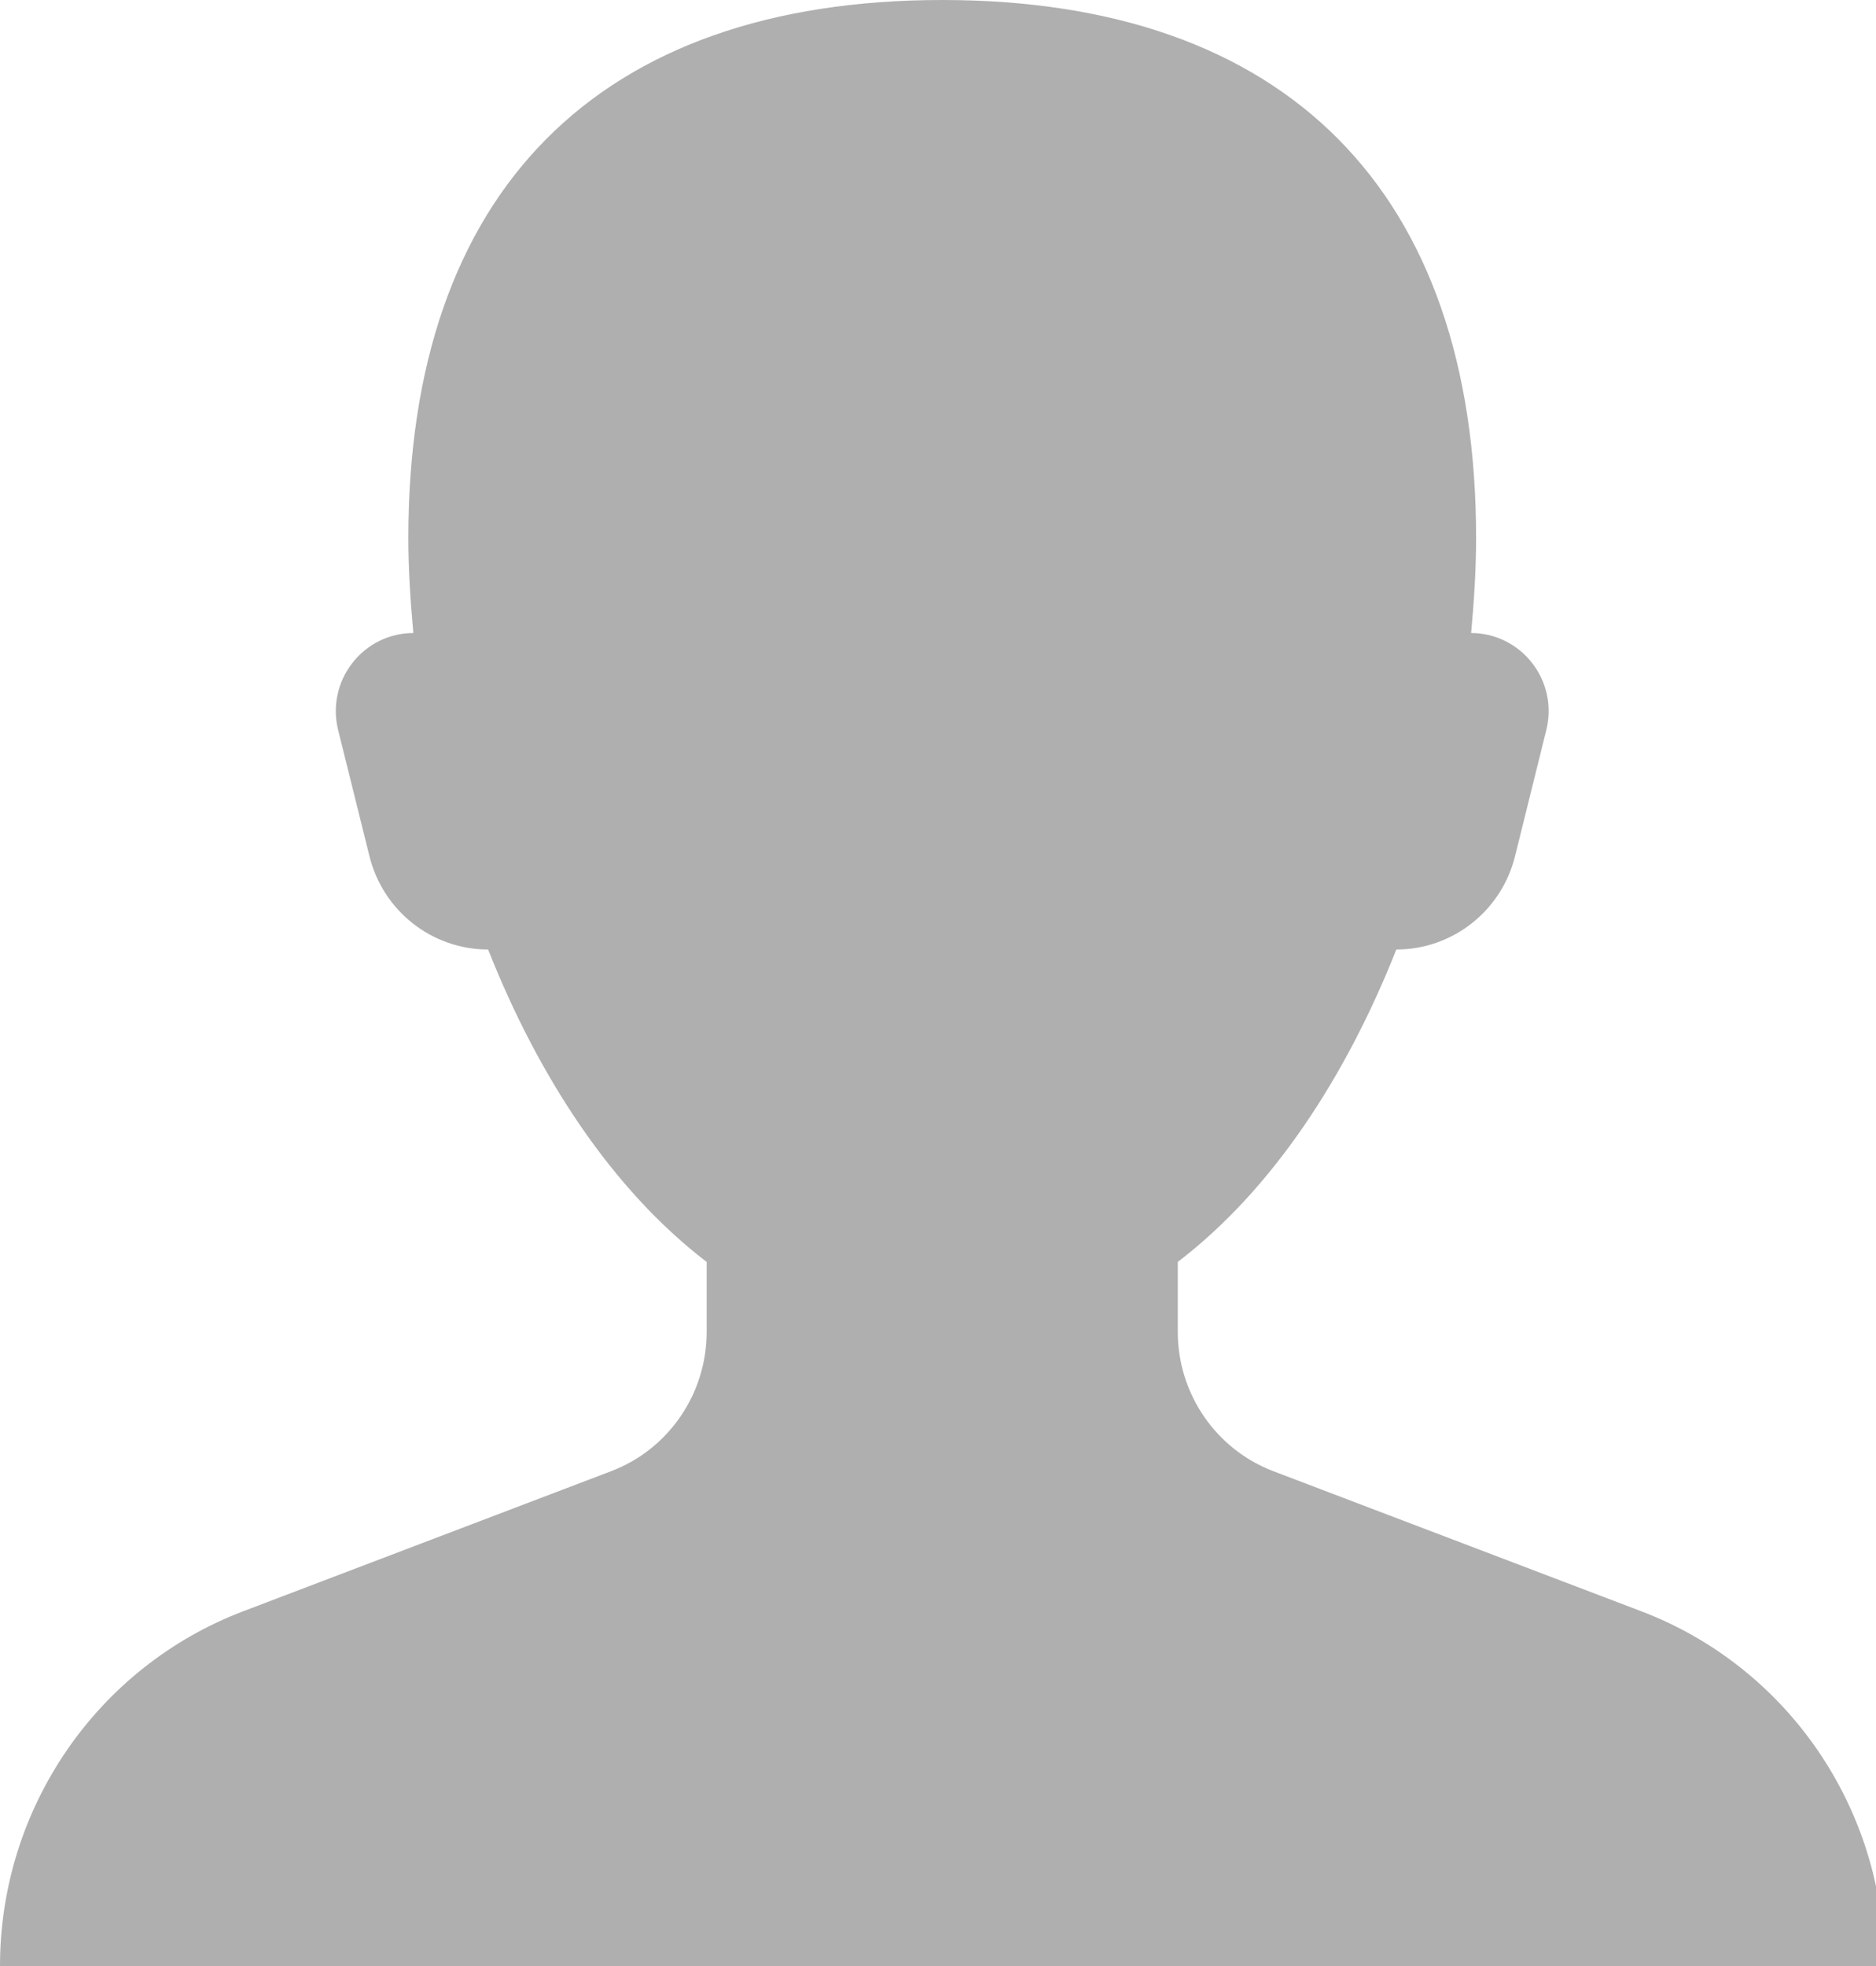 <?xml version="1.0" encoding="UTF-8" standalone="no"?>
<svg width="42px" height="44px" viewBox="0 0 42 44" version="1.1" xmlns="http://www.w3.org/2000/svg" xmlns:xlink="http://www.w3.org/1999/xlink">
    <!-- Generator: Sketch 3.8.3 (29802) - http://www.bohemiancoding.com/sketch -->
    <title>icons/profile</title>
    <desc>Created with Sketch.</desc>
    <defs></defs>
    <g id="Icons" stroke="none" stroke-width="1" fill="none" fill-rule="evenodd">
        <g id="icons/profile" fill="#AFAFAF">
            <path d="M28.509,32.926 C27.222,32.436 26.368,31.193 26.368,29.807 L26.368,28.242 C28.491,26.62 30.136,24.092 31.261,21.25 C32.518,21.25 33.615,20.389 33.919,19.16 L34.619,16.337 C34.749,15.815 34.633,15.264 34.303,14.84 C33.974,14.415 33.469,14.167 32.936,14.167 C33.002,13.446 33.047,12.731 33.047,12.041 C33.047,4.282 28.797,0 21.095,0 C13.393,0 9.142,4.282 9.142,12.041 C9.142,12.731 9.188,13.446 9.254,14.167 C8.72,14.167 8.216,14.414 7.887,14.84 C7.557,15.264 7.44,15.815 7.57,16.337 L8.271,19.16 C8.575,20.389 9.671,21.25 10.928,21.25 C12.052,24.092 13.699,26.62 15.821,28.242 L15.821,29.807 C15.821,31.193 14.968,32.438 13.68,32.926 L5.451,36.058 C2.171,37.304 0,40.469 0,44 L42.187,44 C42.19,40.469 40.02,37.304 36.739,36.058 L28.509,32.926 Z" id="Shape"></path>
        </g>
    </g>
</svg>